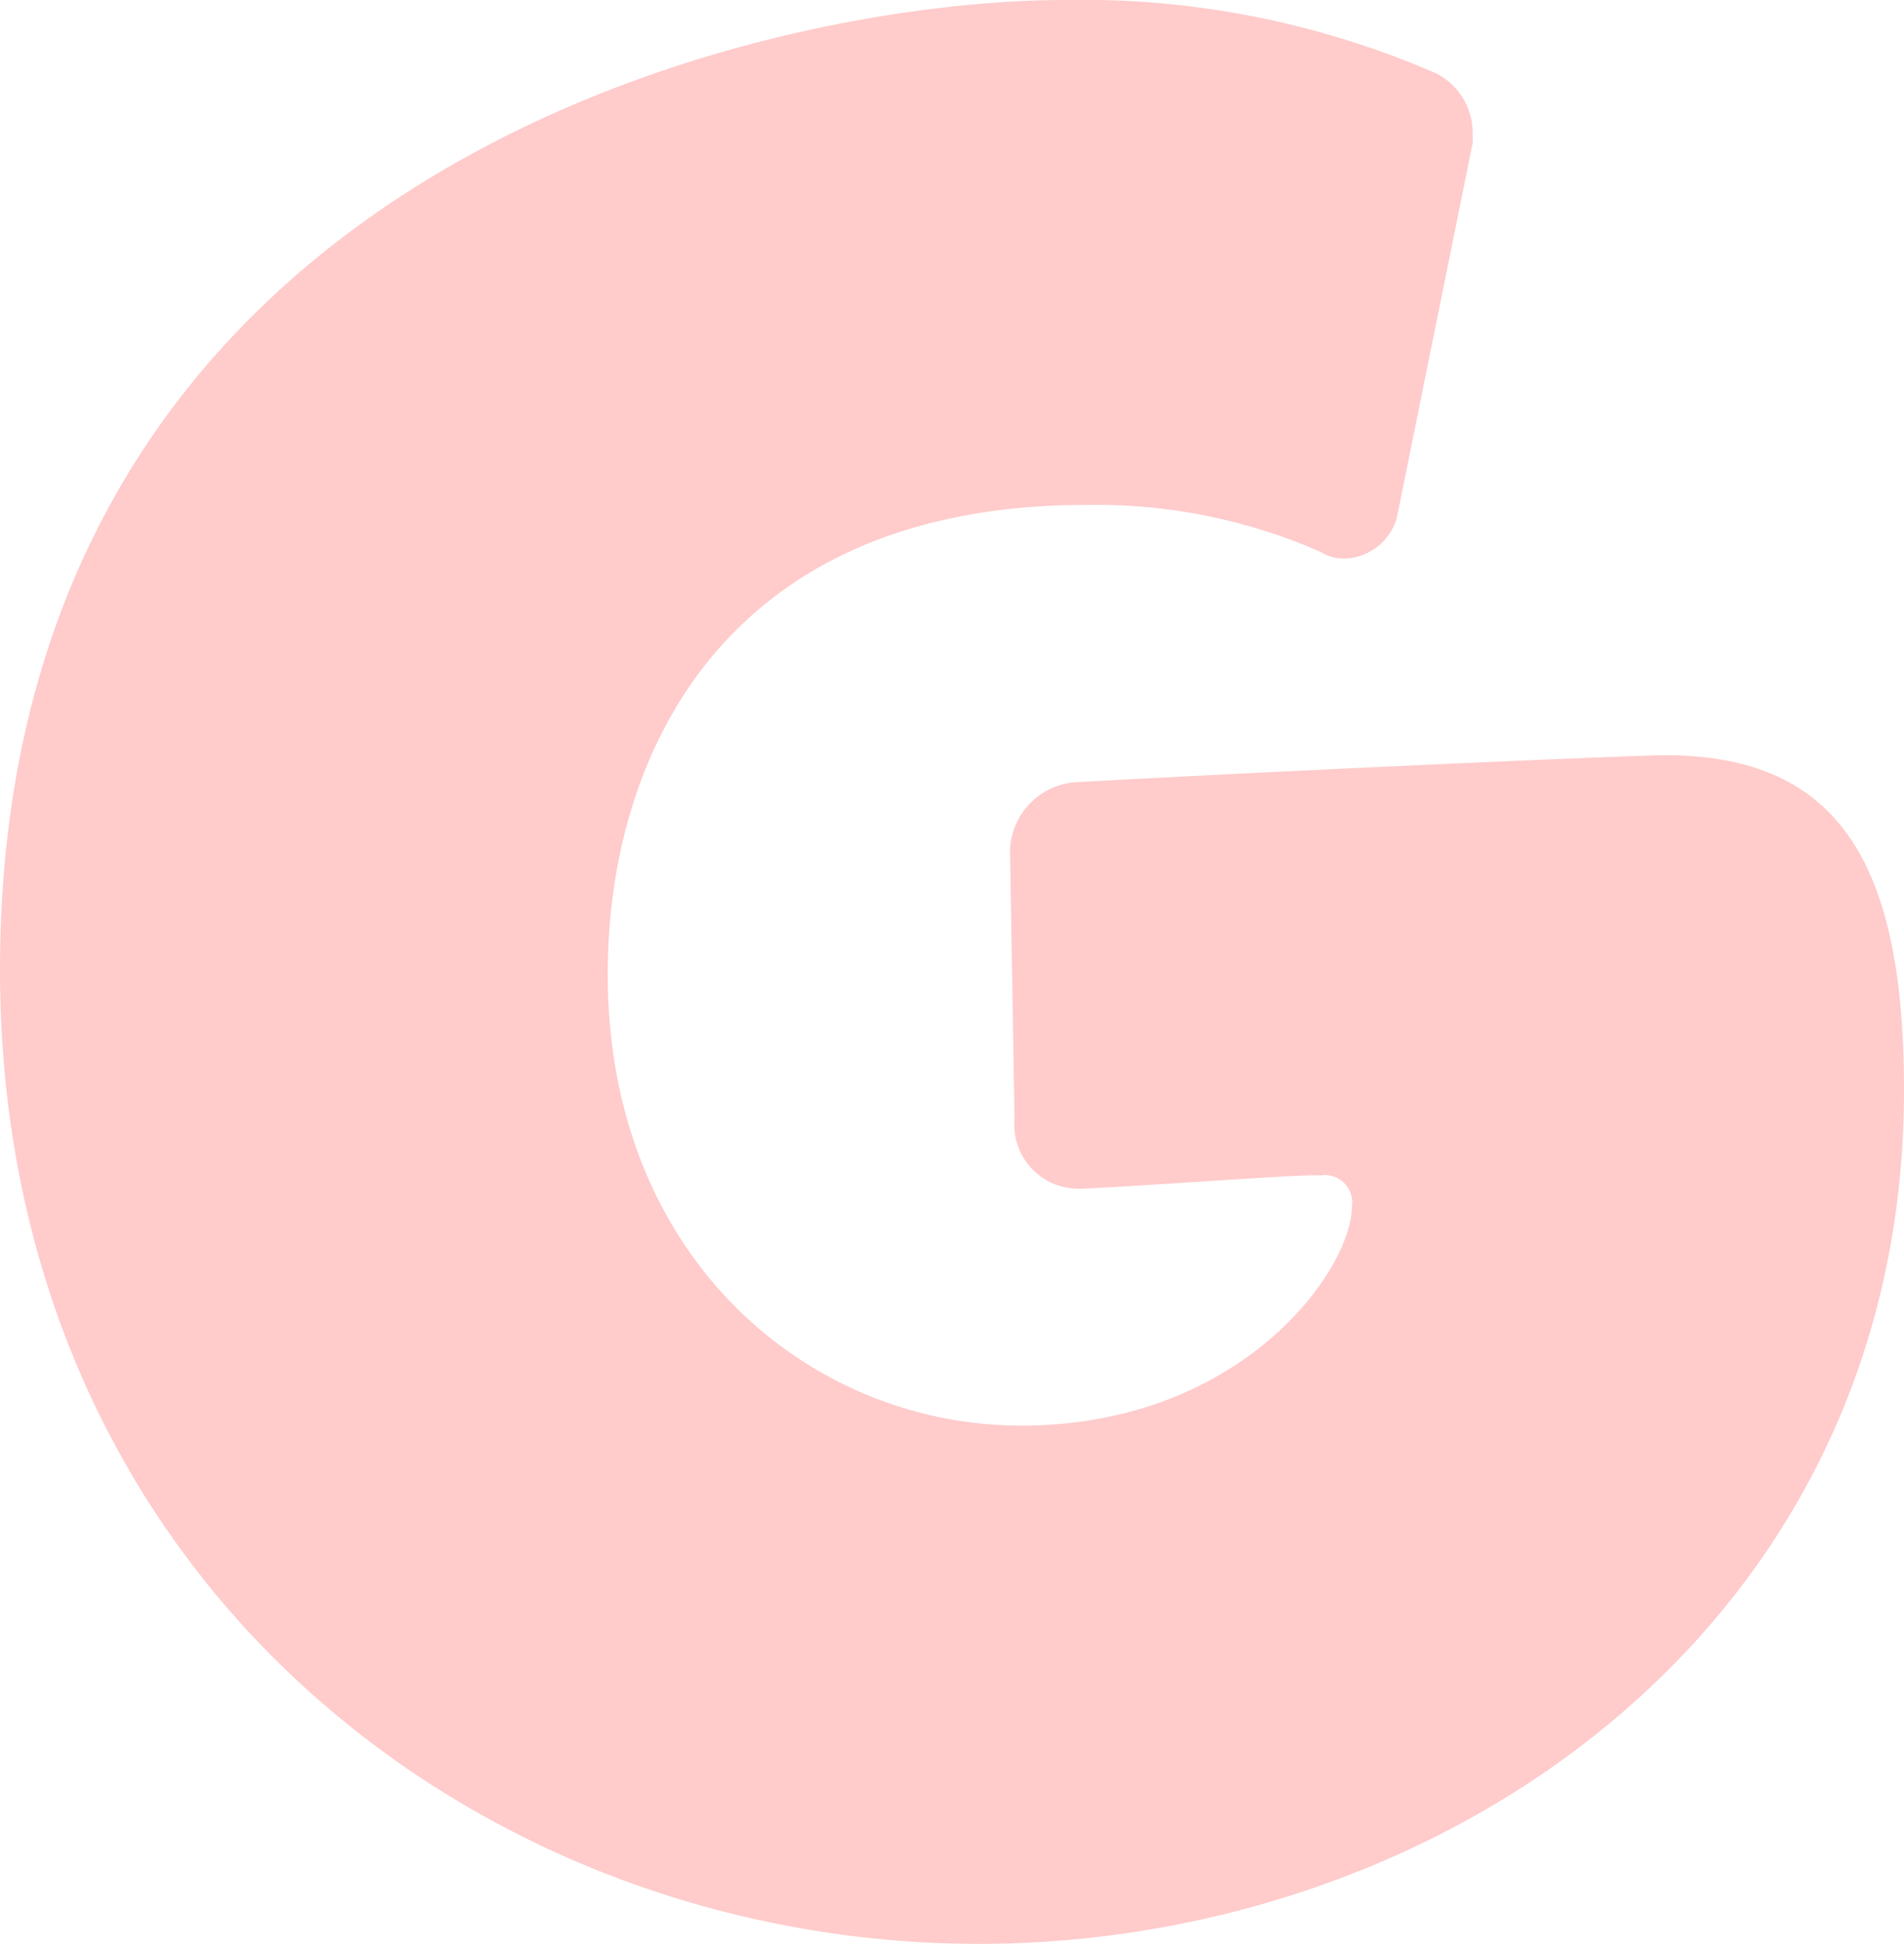 <svg xmlns="http://www.w3.org/2000/svg" viewBox="0 0 67.889 69.323">
  <defs>
    <style>.cls-1 {
      fill: #ffcbcb;
    }</style>
  </defs>
  <path class="cls-1"
        d="M46.853,41.913c-.957,0-6.375.4-8.287.478h-.159a2.28,2.28,0,0,1-2.232-2.471l-.159-9.482v-.159a2.521,2.521,0,0,1,2.47-2.39c8.685-.478,19.921-.956,20.877-.956,6.3,0,8.526,3.984,8.526,11.952,0,19.123-16.415,30.438-32.989,30.438C17.131,69.323,0,56.335,0,34.582,0,6.136,27.012,0,38.008,0A31.607,31.607,0,0,1,51.235,2.629,2.386,2.386,0,0,1,52.51,4.781V5.1L49.8,18.486a2,2,0,0,1-1.912,1.434,1.537,1.537,0,0,1-.8-.238,19.9,19.9,0,0,0-8.367-1.674c-12.829,0-17.052,8.845-17.052,16.733,0,10.2,7.251,16.1,14.742,16.1,7.888,0,11.793-5.578,11.793-7.809a.975.975,0,0,0-1.116-1.115Z"/>
</svg>
